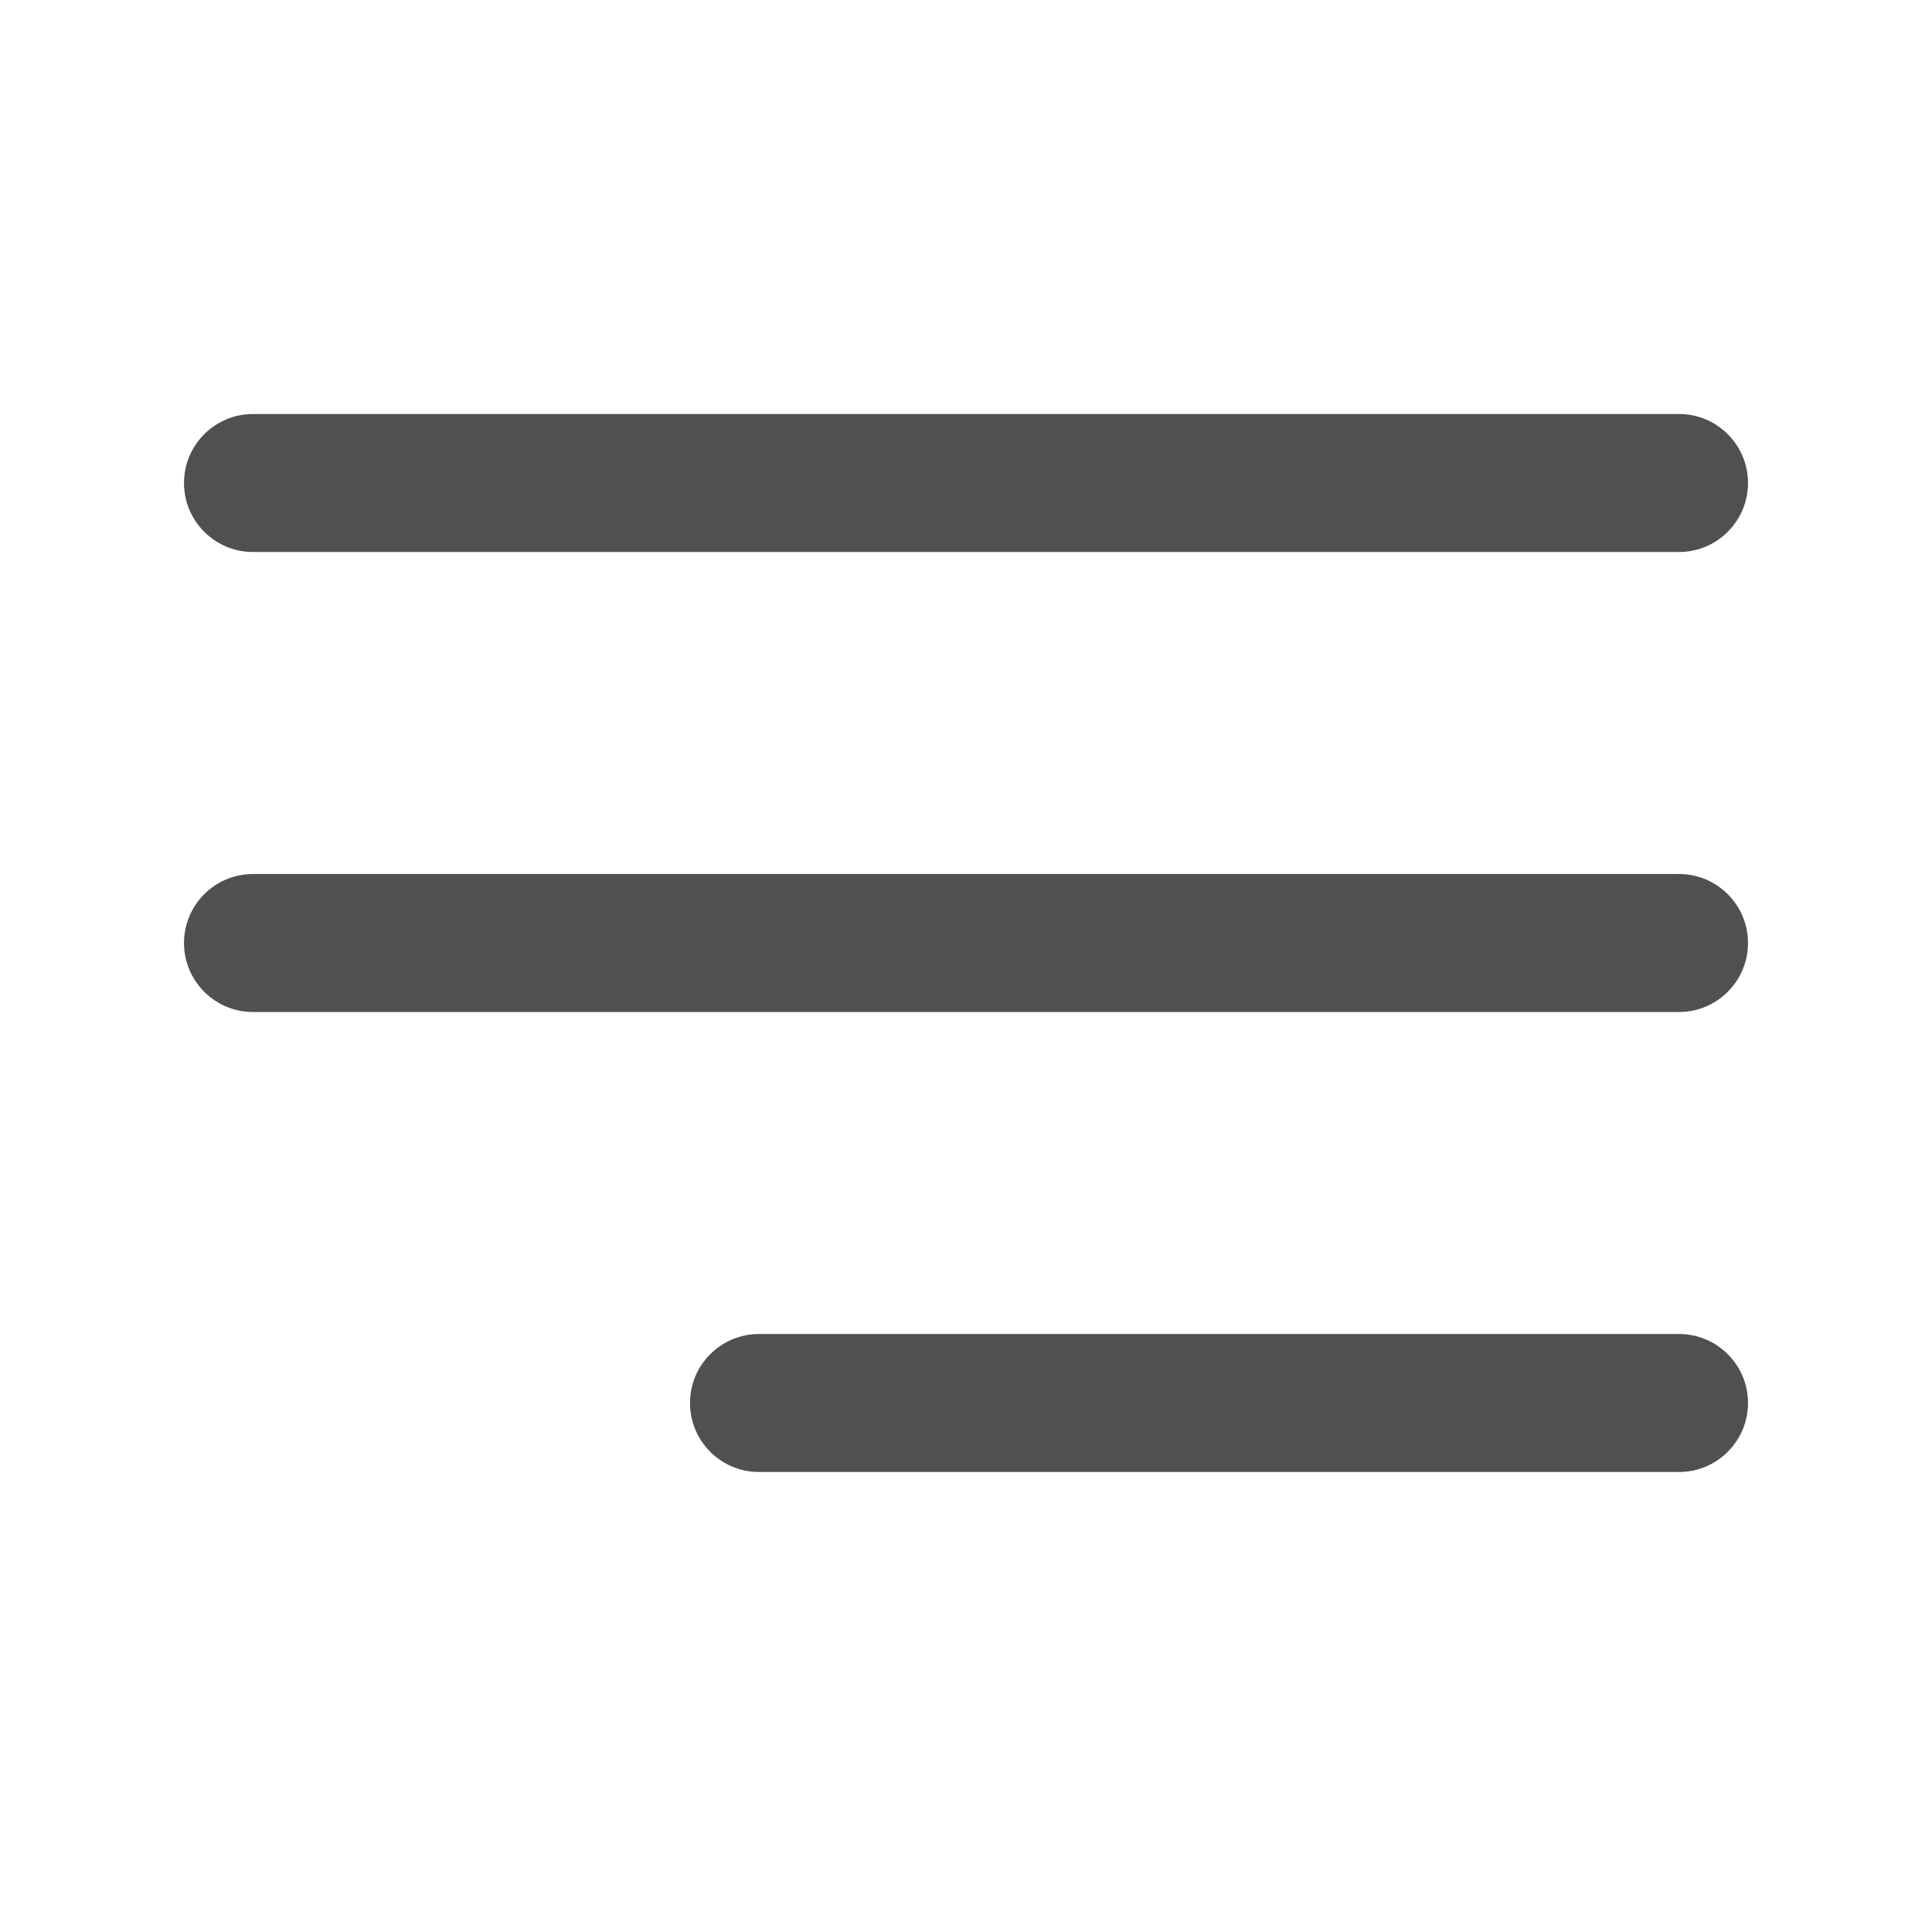 <svg width="42" height="42" viewBox="0 0 42 42" fill="none" xmlns="http://www.w3.org/2000/svg">
<path fill-rule="evenodd" clip-rule="evenodd" d="M38 10.5C38 11.328 37.328 12 36.5 12H5.5C4.672 12 4 11.328 4 10.5C4 9.672 4.672 9 5.5 9H36.5C37.328 9 38 9.672 38 10.5Z" fill="#505050"/>
<path fill-rule="evenodd" clip-rule="evenodd" d="M38 20.5C38 21.328 37.328 22 36.5 22H5.5C4.672 22 4 21.328 4 20.5C4 19.672 4.672 19 5.5 19H36.5C37.328 19 38 19.672 38 20.5Z" fill="#505050"/>
<path fill-rule="evenodd" clip-rule="evenodd" d="M38 30.5C38 31.328 37.328 32 36.5 32H16.5C15.672 32 15 31.328 15 30.5C15 29.672 15.672 29 16.5 29H36.5C37.328 29 38 29.672 38 30.5Z" fill="#505050"/>
</svg>
